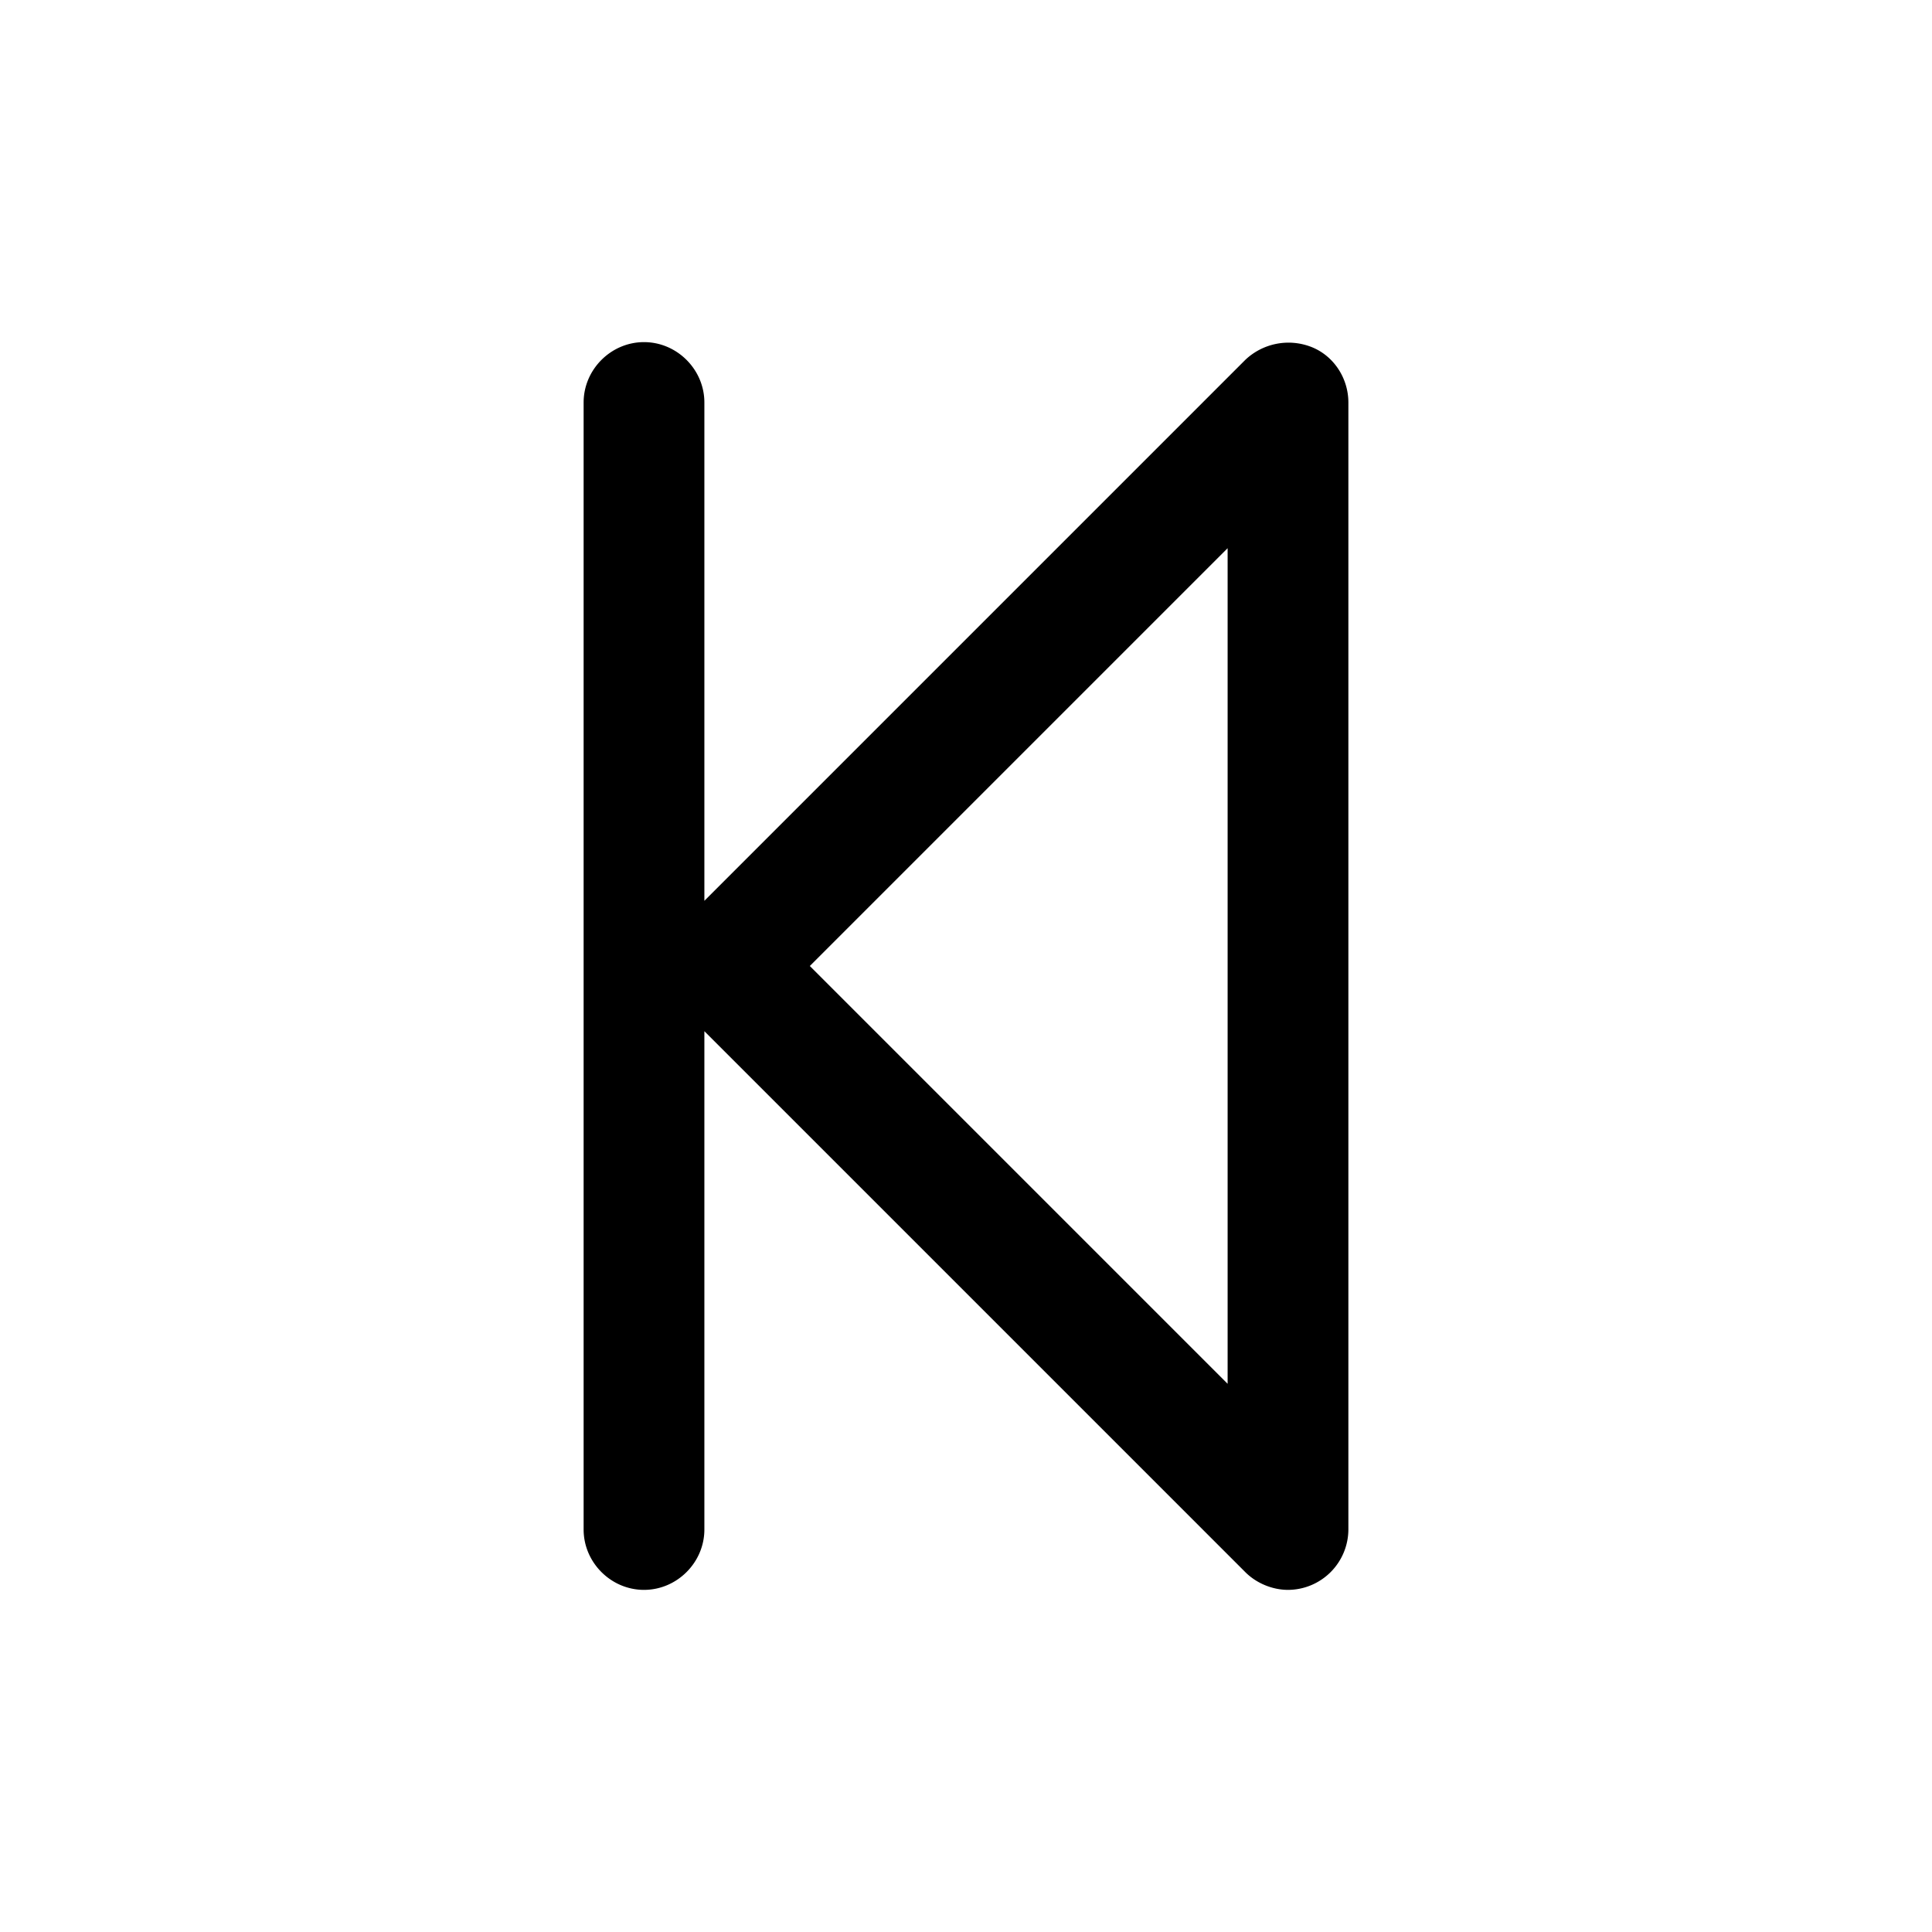 <svg xmlns="http://www.w3.org/2000/svg" width="3em" height="3em" viewBox="0 0 24 24"><path fill="currentColor" d="M16.29 4.31a.78.78 0 0 0-.82.16l-6.72 6.72V5c0-.41-.34-.75-.75-.75s-.75.34-.75.75v14c0 .41.34.75.75.75s.75-.34.75-.75v-6.19l6.72 6.72c.14.14.34.22.53.22a.753.753 0 0 0 .75-.75V5c0-.3-.18-.58-.46-.69m-1.04 12.88L10.06 12l5.19-5.19z"/></svg>